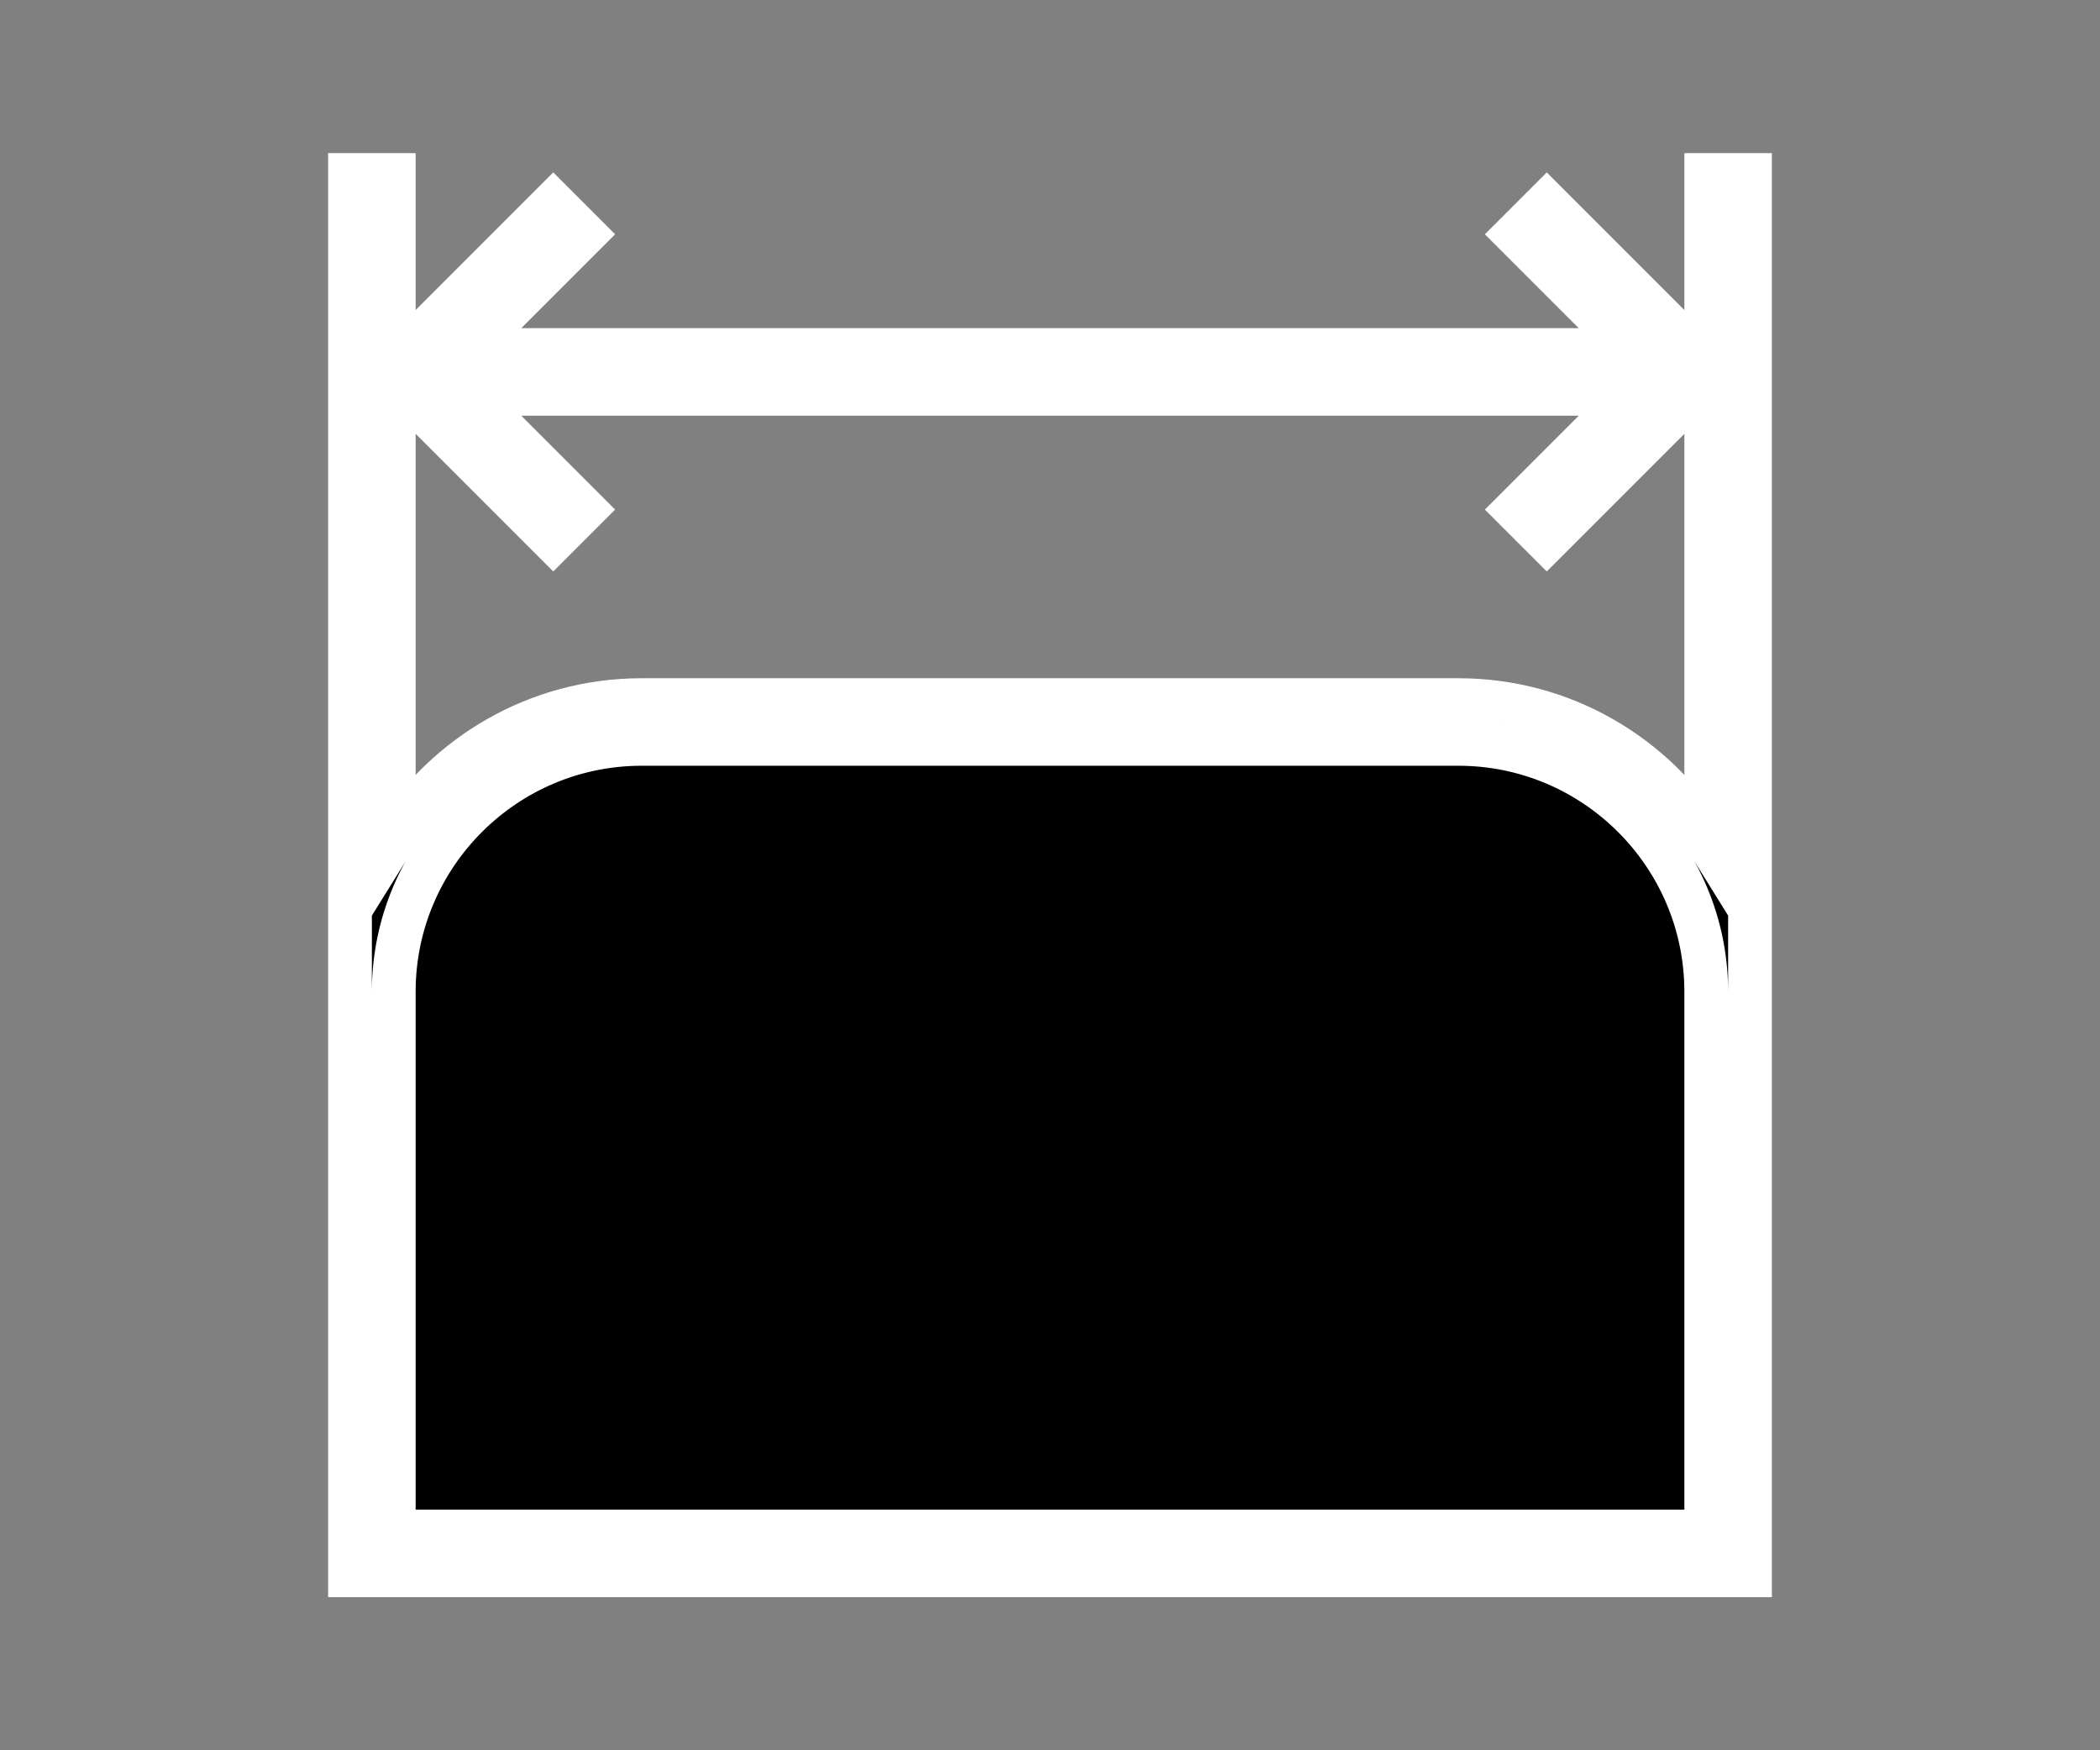 <svg version="1.2" baseProfile="tiny" xmlns="http://www.w3.org/2000/svg" xmlns:xlink="http://www.w3.org/1999/xlink" x="0px" y="0px" width="48px" height="40px" viewBox="0 0 48 40">
    <rect x="0" y="0" width="48" height="40" fill="#808080" stroke="none"/>
    <path class="i1" stroke="#ffffff" stroke-opacity="0.4" d="M8.5,35.5V22.667c0-3.4,2.766-6.167,6.167-6.167h18.667c3.4,0,6.166,2.767,6.166,6.167V35.5H8.5z"></path>
    <path class="i0" stroke="#ffffff" stroke-opacity="1" d="M39,4v4.293l-3.646-3.646l-0.707,0.707L37.293,8H10.707l2.646-2.646l-0.707-0.707L9,8.293V4H8v18.667V36h1 h30h1V22.667V4H39z M39,35H9V22.667C9,19.542,11.542,17,14.667,17h18.667C36.458,17,39,19.542,39,22.667V35z M33.334,16H14.667 C12.27,16,10.175,17.269,9,19.167V8.707l3.646,3.646l0.707-0.707L10.707,9h26.586l-2.646,2.646l0.707,0.707L39,8.707v10.46 C37.825,17.269,35.73,16,33.334,16z"></path>
</svg>
